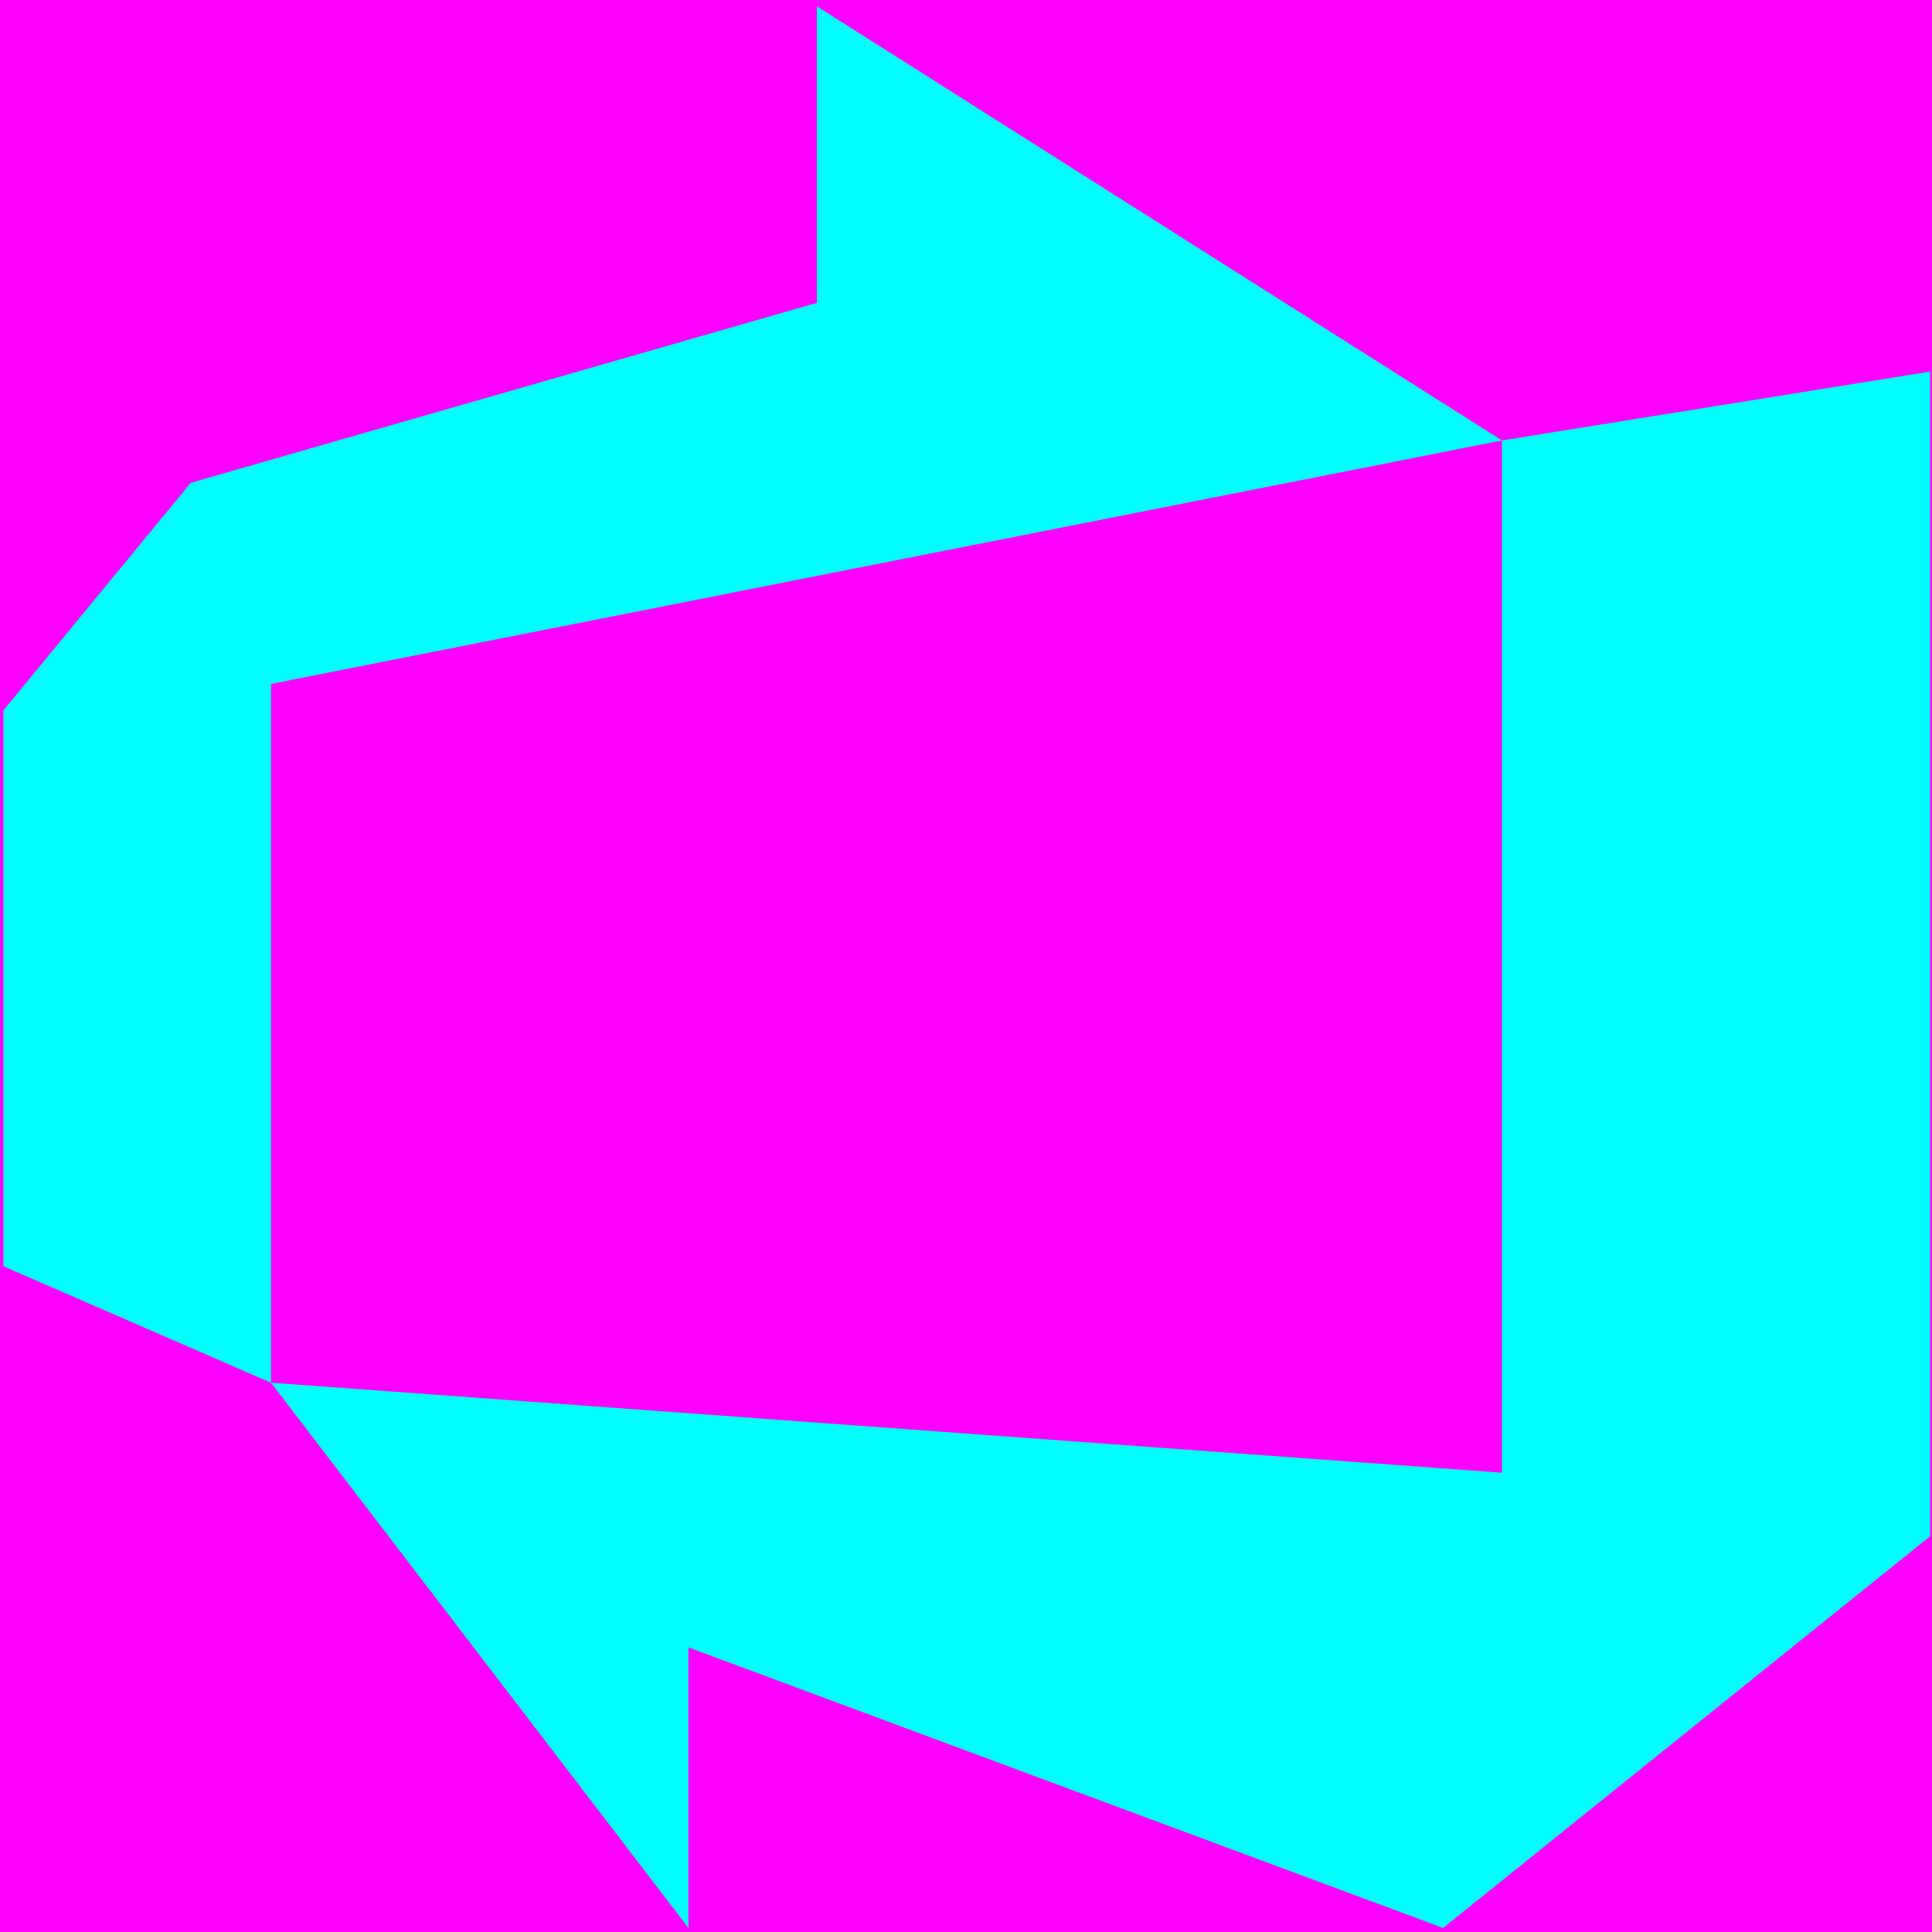 <svg xmlns="http://www.w3.org/2000/svg" width="32" height="32" viewBox="0 0 32 32">
  <g fill="none" fill-rule="evenodd">
    <rect width="32" height="32" fill="#FF00FF"/>
    <polygon fill="#00FFFF" points="24.877 7.295 24.877 24.393 4.488 22.902 11.403 31.933 11.403 27.286 23.902 31.933 31.969 25.445 31.969 6.155 24.877 7.295 13.53 .105 13.53 5.016 3.159 7.997 .056 11.767 .056 20.973 4.488 22.902 4.488 11.328"/>
  </g>
</svg>
